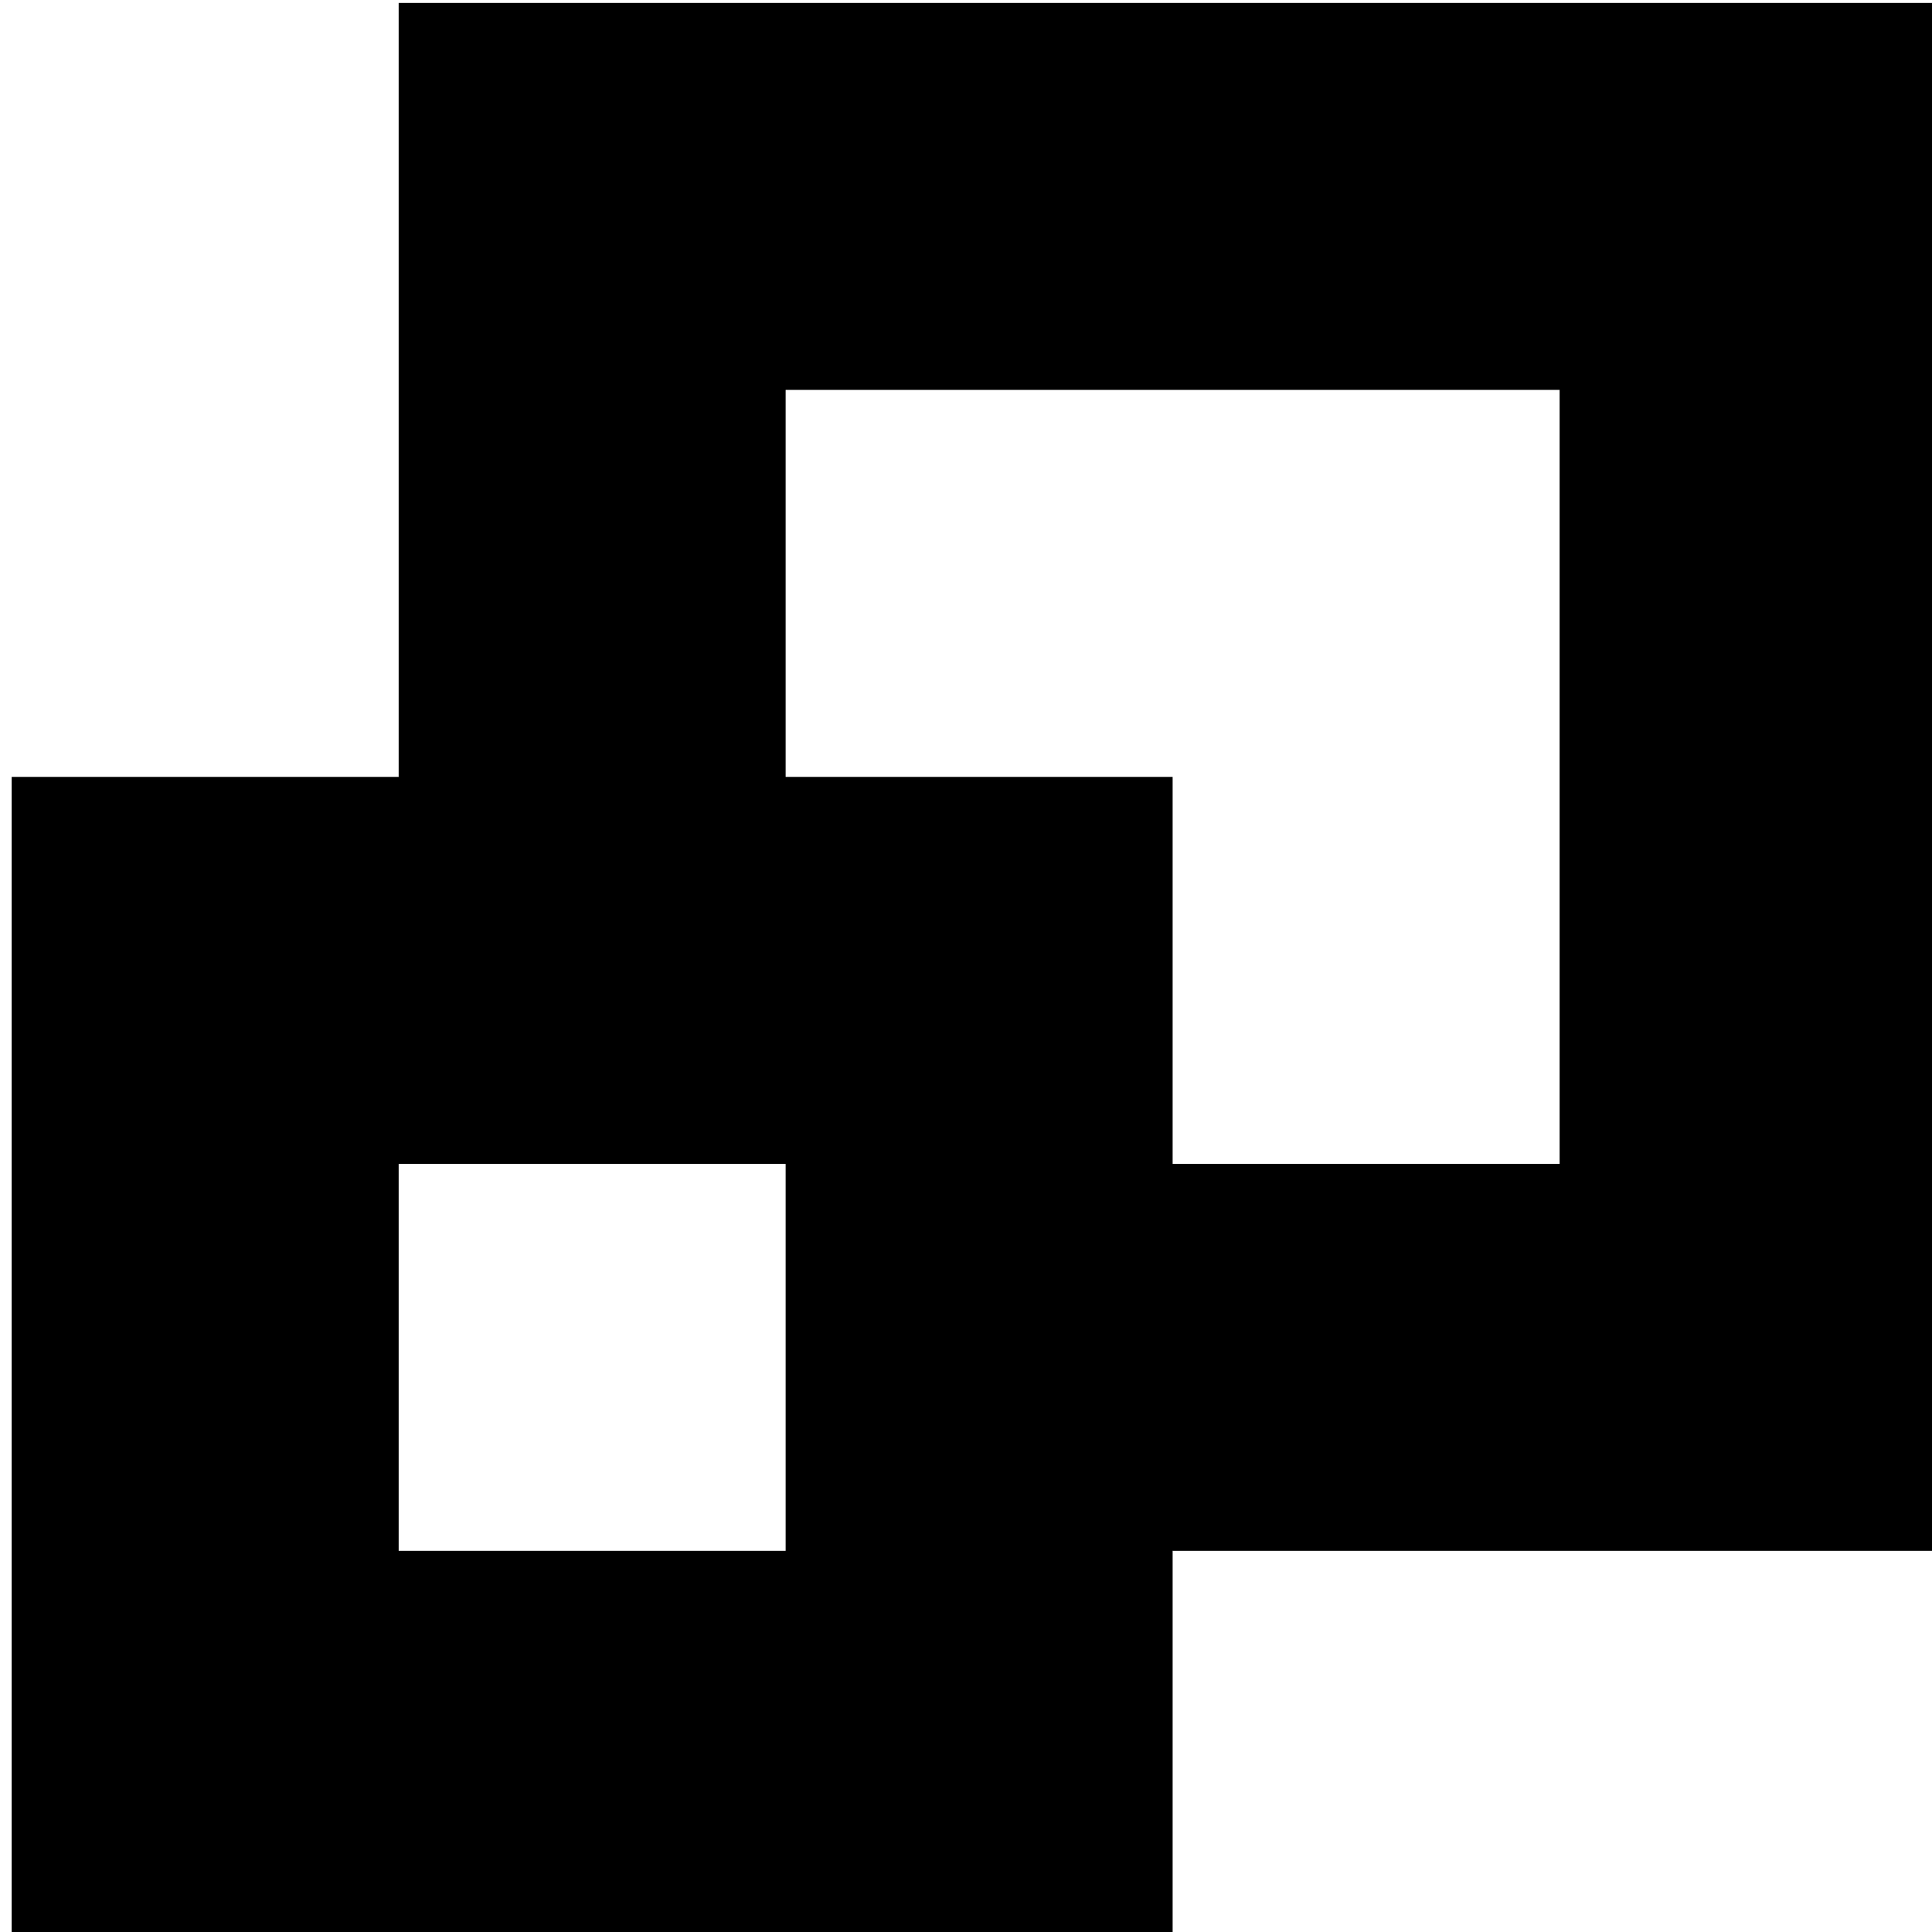 <?xml version="1.0" encoding="UTF-8" standalone="no"?>
<svg
   xmlns:dc="http://purl.org/dc/elements/1.1/"
   xmlns:cc="http://creativecommons.org/ns#"
   xmlns:rdf="http://www.w3.org/1999/02/22-rdf-syntax-ns#"
   xmlns:svg="http://www.w3.org/2000/svg"
   xmlns="http://www.w3.org/2000/svg"
   xmlns:sodipodi="http://sodipodi.sourceforge.net/DTD/sodipodi-0.dtd"
   xmlns:inkscape="http://www.inkscape.org/namespaces/inkscape"
   width="1.323mm"
   height="1.323mm"
   viewBox="0 0 1.323 1.323"
   version="1.1"
   id="svg864"
   inkscape:version="1.0.1 (3bc2e813f5, 2020-09-07)"
   sodipodi:docname="maxmin.svg">
  <defs
     id="defs858" />
  <sodipodi:namedview
     id="base"
     pagecolor="#ffffff"
     bordercolor="#666666"
     borderopacity="1.0"
     inkscape:pageopacity="0.0"
     inkscape:pageshadow="2"
     inkscape:zoom="44.8"
     inkscape:cx="4.3820965"
     inkscape:cy="3.4199777"
     inkscape:document-units="mm"
     inkscape:current-layer="layer1"
     inkscape:document-rotation="0"
     showgrid="true"
     inkscape:snap-page="true"
     inkscape:window-width="1366"
     inkscape:window-height="678"
     inkscape:window-x="0"
     inkscape:window-y="283"
     inkscape:window-maximized="1"
     fit-margin-top="0"
     fit-margin-left="0"
     fit-margin-right="0"
     fit-margin-bottom="0">
    <inkscape:grid
       type="xygrid"
       id="grid1427"
       originx="-5.292"
       originy="-1.323" />
  </sodipodi:namedview>
  <g
     inkscape:label="Capa 1"
     inkscape:groupmode="layer"
     id="layer1"
     transform="translate(-5.292,-1.323)">
    <path
       id="path1429"
       style="fill:#000000;fill-opacity:1;stroke:none;stroke-width:1px;stroke-linecap:butt;stroke-linejoin:miter;stroke-opacity:1"
       d="m 20,7 v 3 h 3 V 7 Z m 1,1 h 1 v 1 h -1 z"
       transform="scale(0.265)" />
    <path
       id="path1434"
       style="fill:#000000;fill-opacity:1;stroke:none;stroke-width:1px;stroke-linecap:butt;stroke-linejoin:miter;stroke-opacity:1"
       d="m 21,5 v 2 l 1,1 V 6 h 2 v 2 h -2 l 1,1 h 2 V 5 Z"
       transform="scale(0.265)" />
  </g>
</svg>
